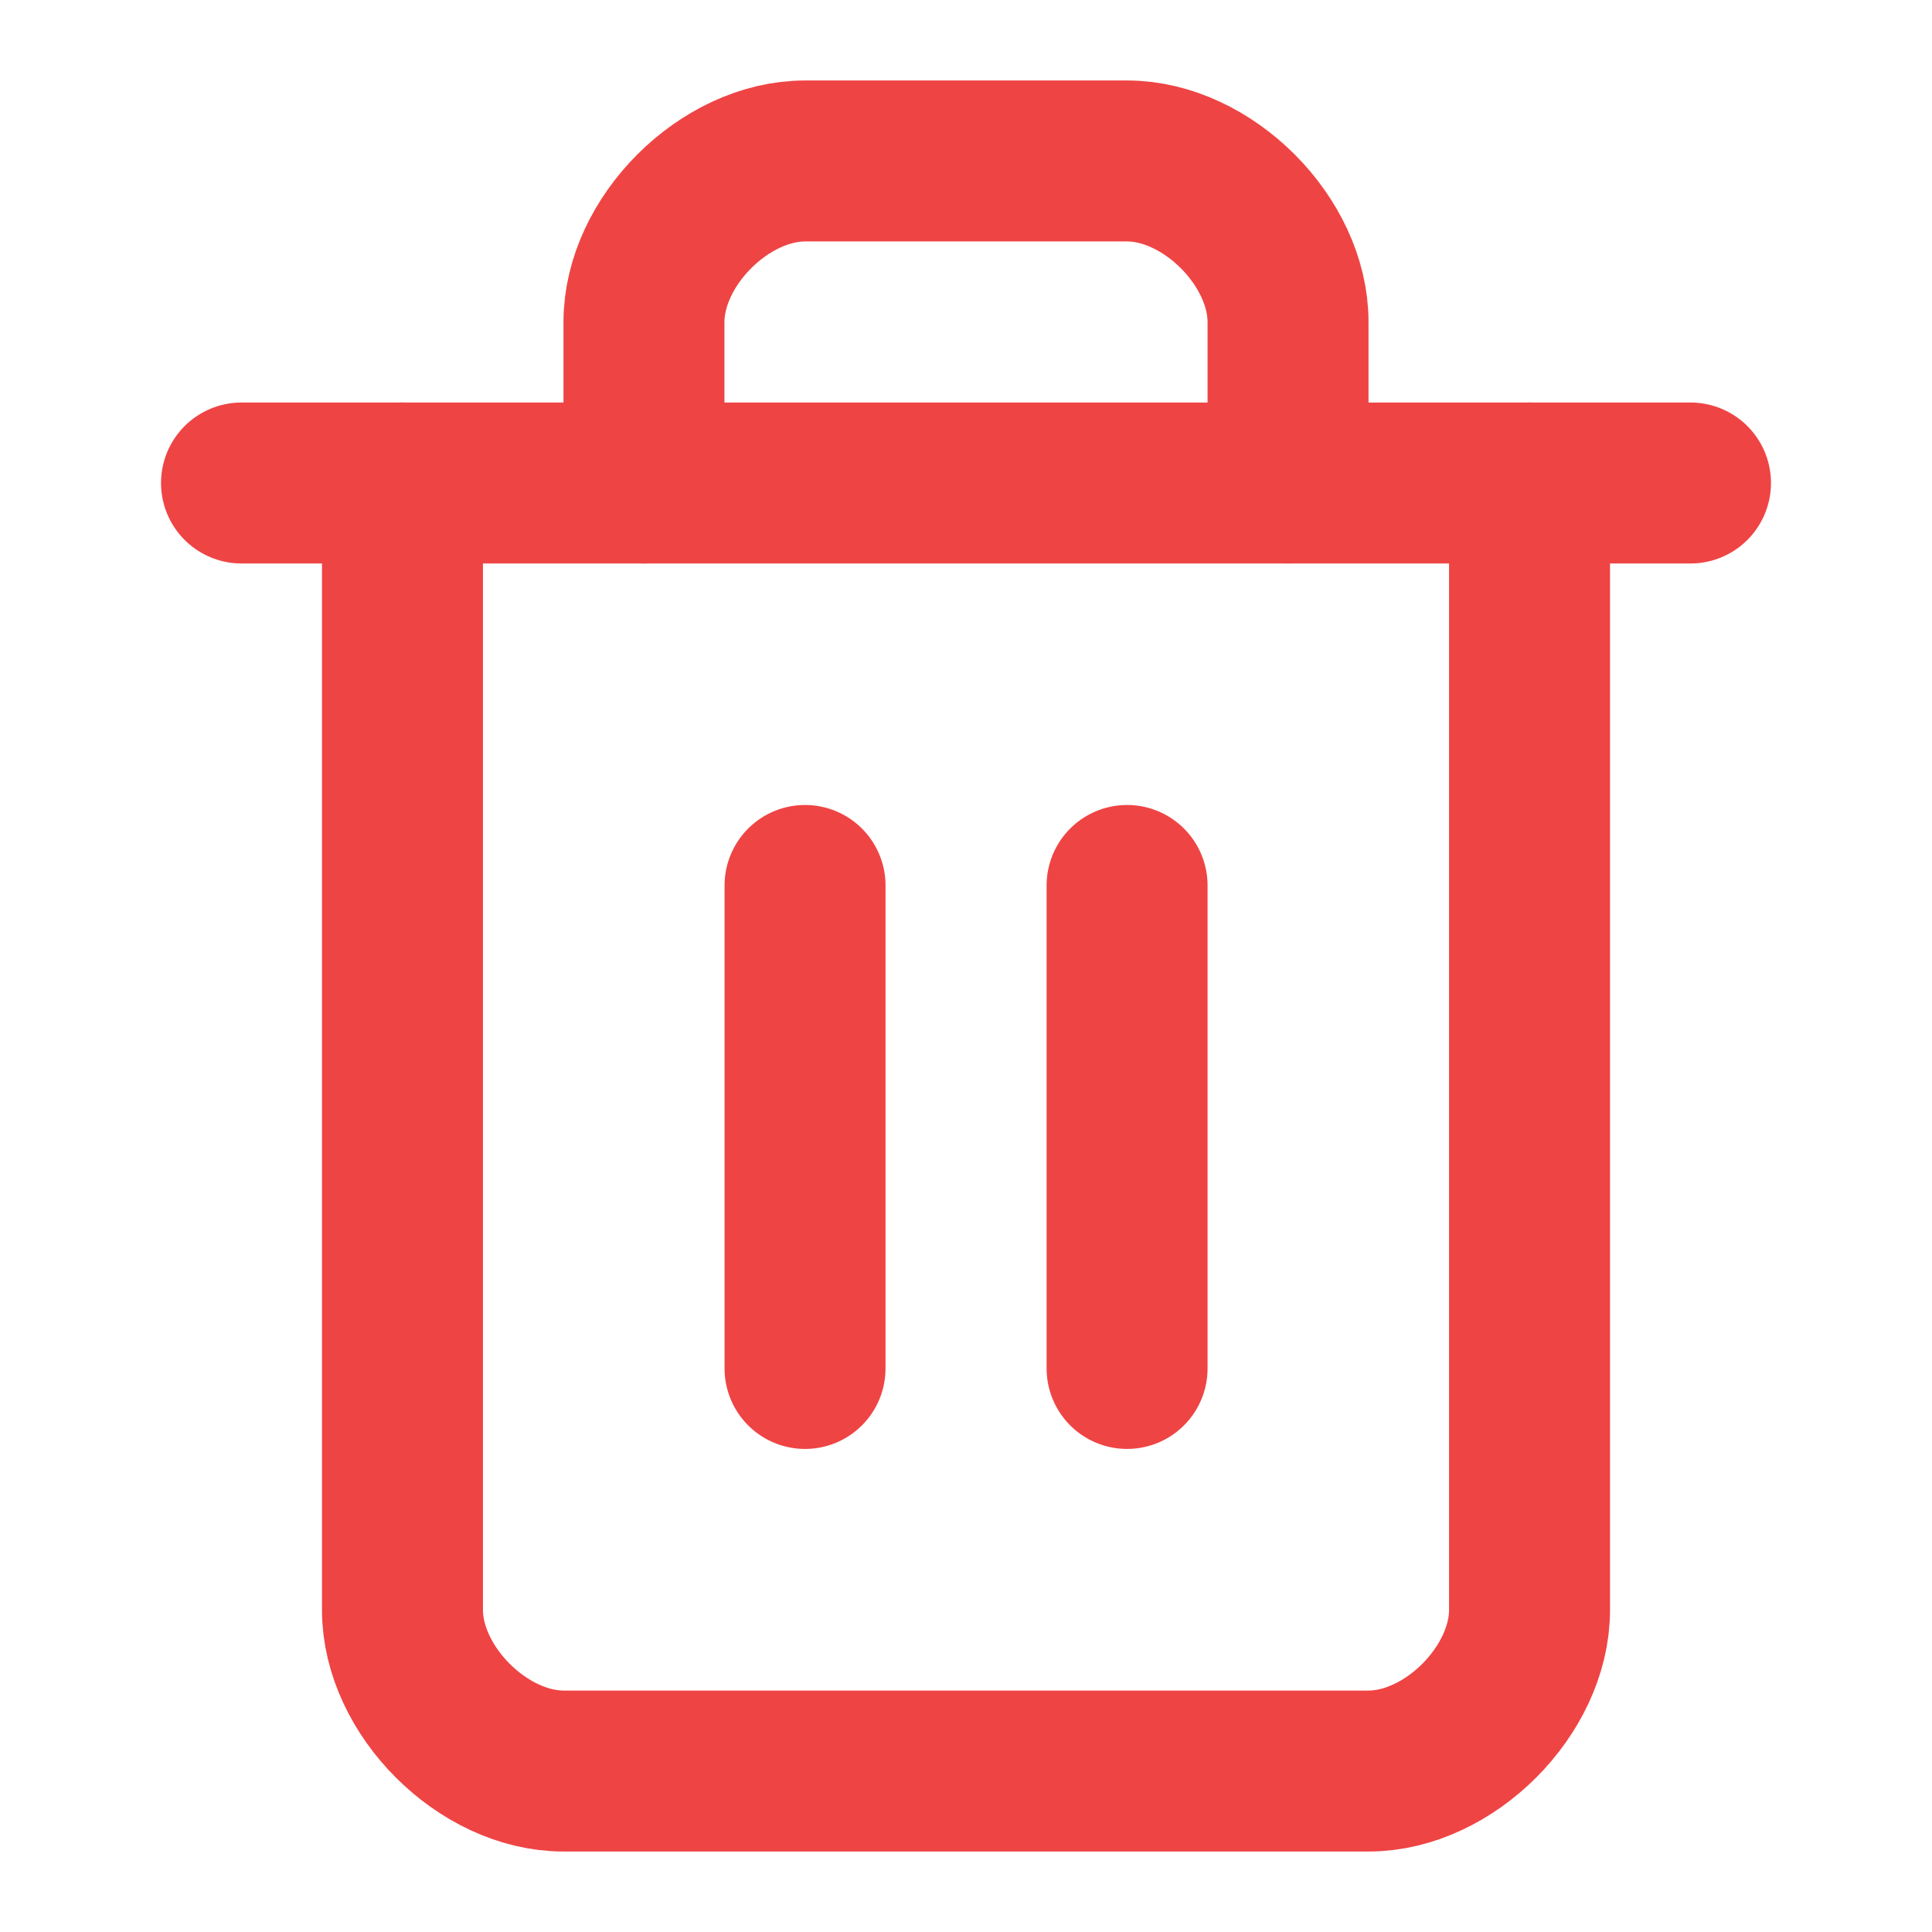 <svg width="16" height="16" viewBox="0 0 16 16" fill="none" xmlns="http://www.w3.org/2000/svg">
<path d="M2 4H14" stroke="#EF4444" stroke-width="1.333" stroke-linecap="round" stroke-linejoin="round"/>
<path d="M12.667 4V13.333C12.667 14 12 14.667 11.334 14.667H4.667C4 14.667 3.333 14 3.333 13.333V4" stroke="#EF4444" stroke-width="1.333" stroke-linecap="round" stroke-linejoin="round"/>
<path d="M5.333 4V2.667C5.333 2 6 1.333 6.667 1.333H9.334C10 1.333 10.667 2 10.667 2.667V4" stroke="#EF4444" stroke-width="1.333" stroke-linecap="round" stroke-linejoin="round"/>
<path d="M6.667 7.333V11.333" stroke="#EF4444" stroke-width="1.333" stroke-linecap="round" stroke-linejoin="round"/>
<path d="M9.334 7.333V11.333" stroke="#EF4444" stroke-width="1.333" stroke-linecap="round" stroke-linejoin="round"/>
</svg>
